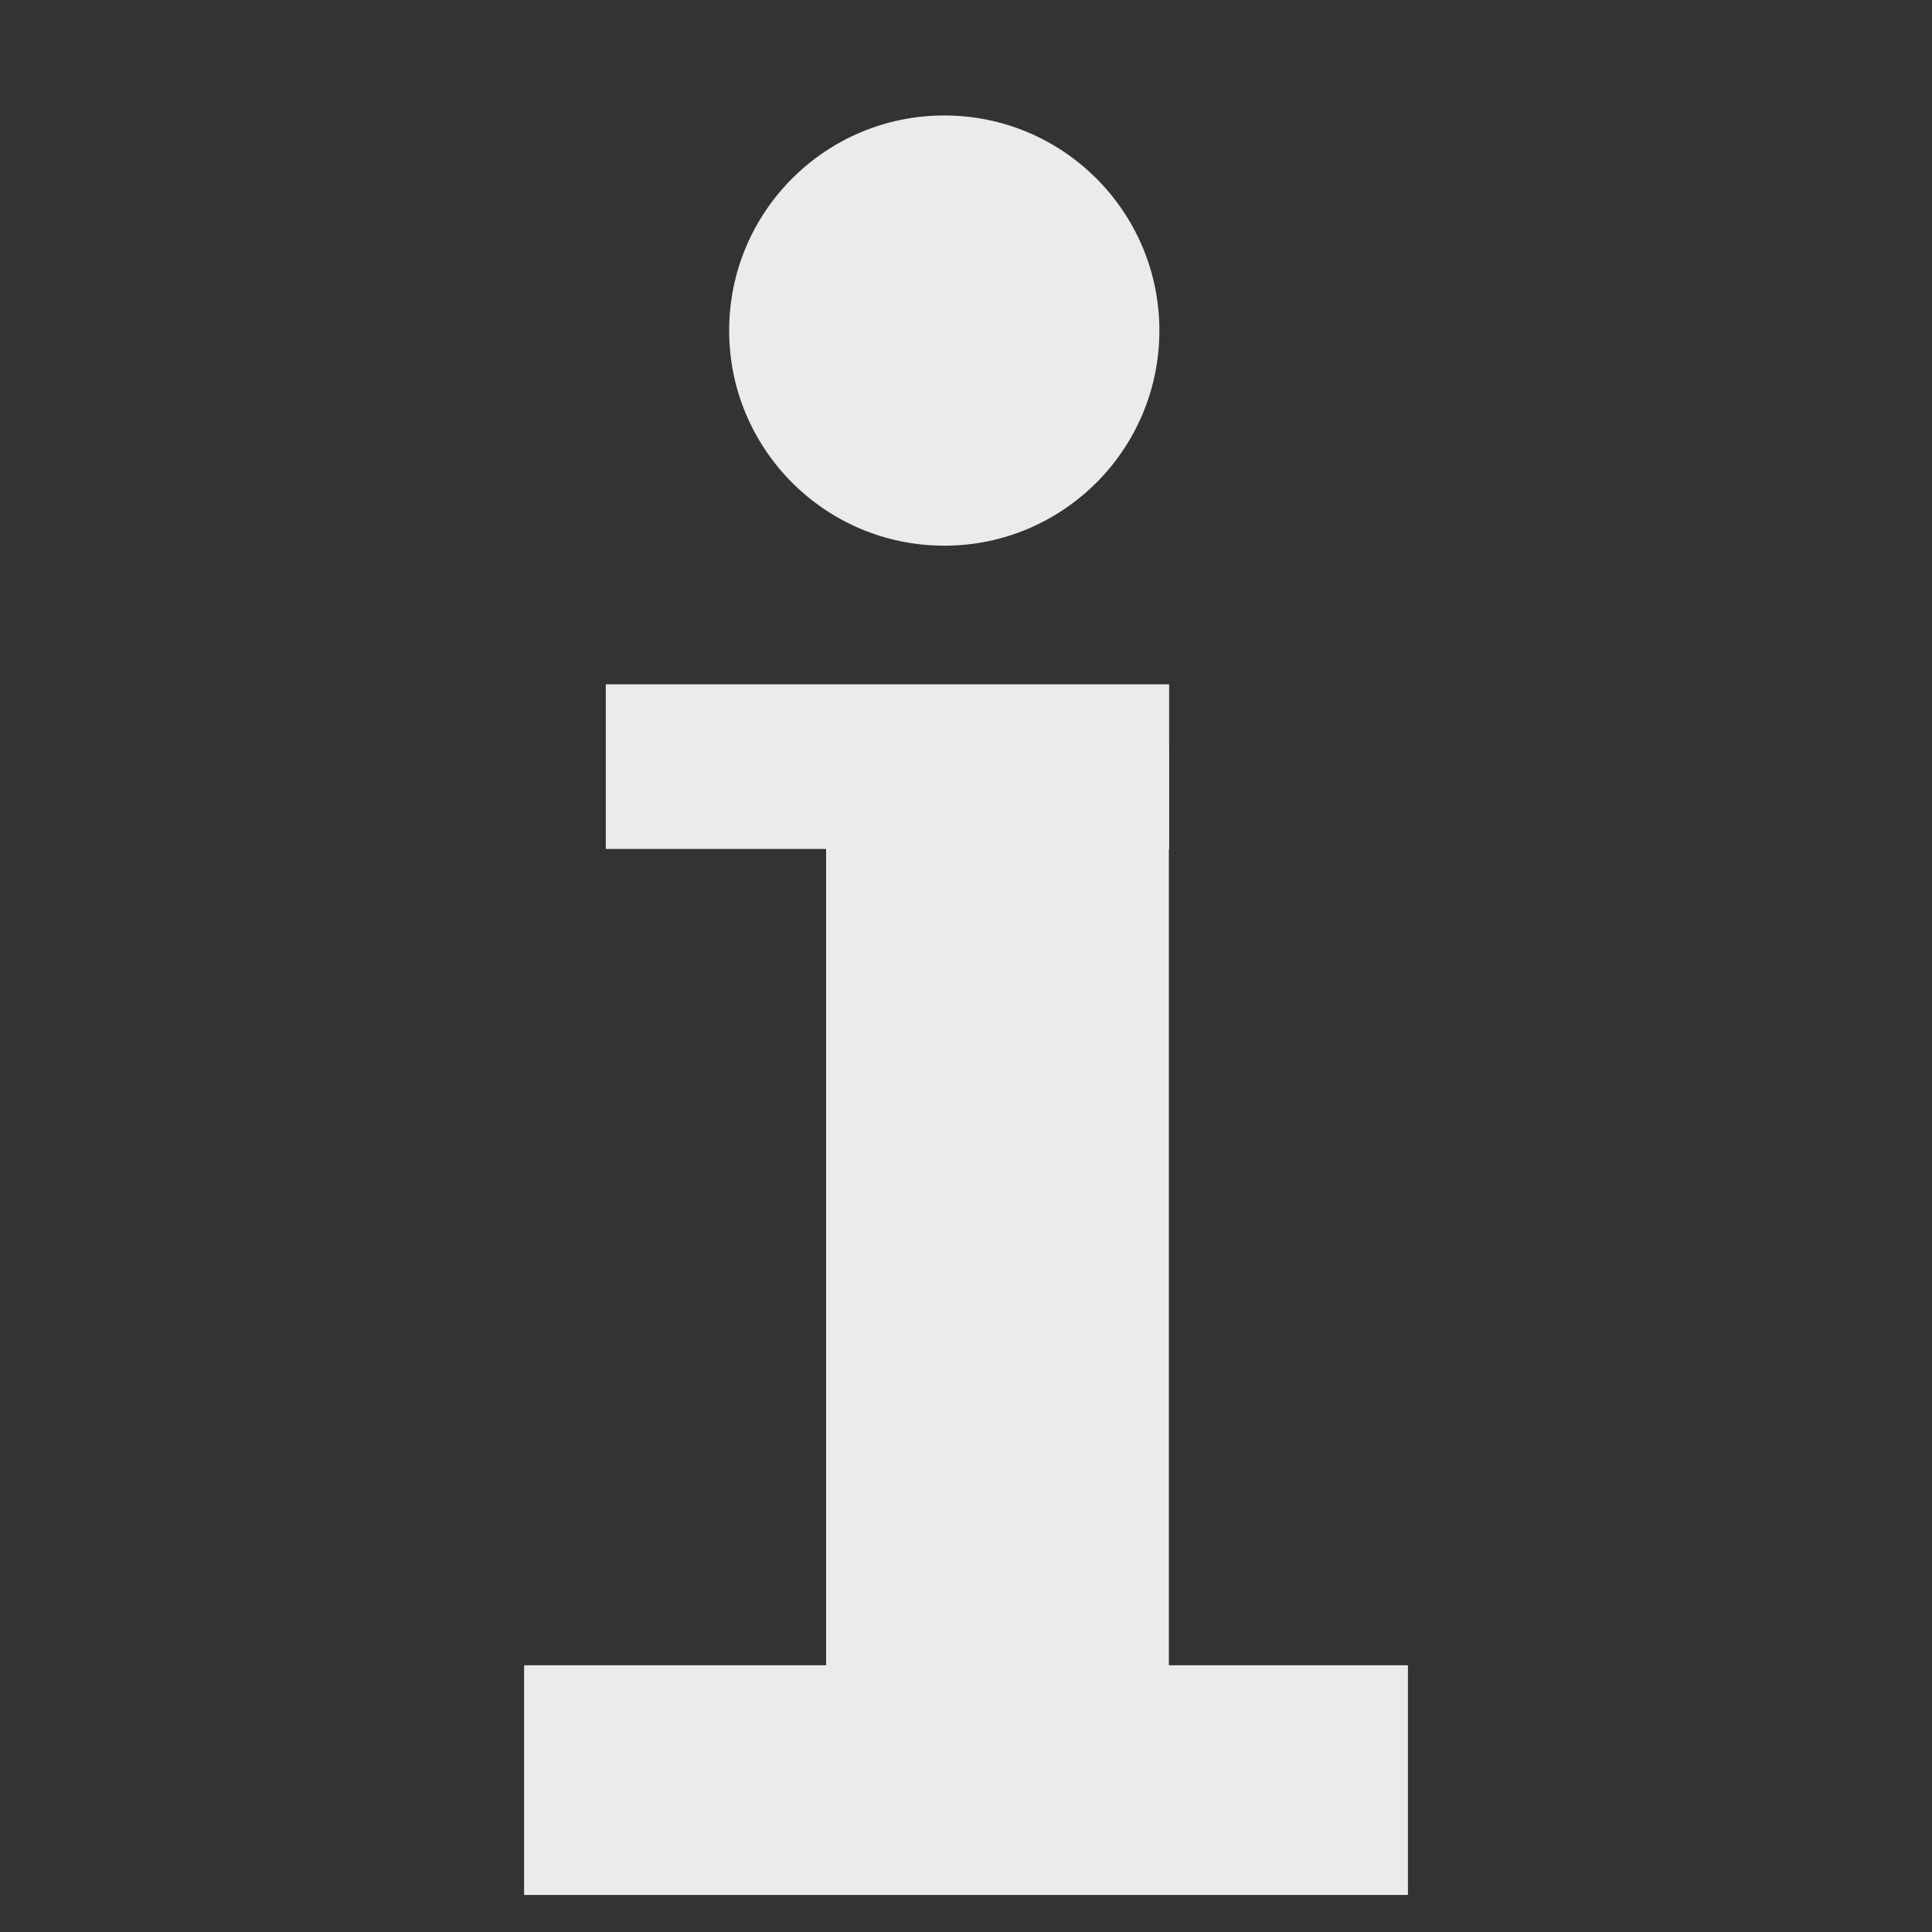 <?xml version="1.0" encoding="UTF-8" standalone="no"?>
<svg
   xmlns:dc="http://purl.org/dc/elements/1.1/"
   xmlns:cc="http://creativecommons.org/ns#"
   xmlns:rdf="http://www.w3.org/1999/02/22-rdf-syntax-ns#"
   xmlns:svg="http://www.w3.org/2000/svg"
   xmlns="http://www.w3.org/2000/svg"
   xmlns:sodipodi="http://sodipodi.sourceforge.net/DTD/sodipodi-0.dtd"
   xmlns:inkscape="http://www.inkscape.org/namespaces/inkscape"
   width="128"
   height="128"
   viewBox="0 0 33.867 33.867"
   version="1.1"
   id="svg8"
   inkscape:version="1.0 (4035a4fb49, 2020-05-01)"
   sodipodi:docname="info_icon.svg">
  <rect x="0" y="0" width="33.867" height="33.867" fill="#333333" stroke="none"/>
  <defs
     id="defs2" />
  <sodipodi:namedview
     id="base"
     pagecolor="#ffffff"
     bordercolor="#666666"
     borderopacity="1.0"
     inkscape:pageopacity="0.0"
     inkscape:pageshadow="2"
     inkscape:zoom="5.6"
     inkscape:cx="35.915282"
     inkscape:cy="74.24277"
     inkscape:document-units="mm"
     inkscape:current-layer="g849"
     inkscape:document-rotation="0"
     showgrid="false"
     units="px"
     inkscape:showpageshadow="false"
     borderlayer="true"
     inkscape:pagecheckerboard="true"
     inkscape:window-width="2560"
     inkscape:window-height="1379"
     inkscape:window-x="0"
     inkscape:window-y="0"
     inkscape:window-maximized="1" />
  <g
     inkscape:label="Layer 1"
     inkscape:groupmode="layer"
     id="layer1">
    <g
       id="g849"
       transform="matrix(2.411,0,0,2.411,-20.801,-18.344)"
       style="fill:#ebebeb;fill-opacity:1">
      <rect
         y="19.716"
         x="12.438"
         height="1.67"
         width="6.426"
         id="rect837"
         style="fill:#ebebeb;stroke-width:0.53;stroke-linecap:round;stroke-linejoin:round;stroke-miterlimit:1.6;fill-opacity:1" />
      <rect
         y="13.044"
         x="14.634"
         height="7.554"
         width="2.492"
         id="rect839"
         style="fill:#ebebeb;stroke-width:0.718;stroke-linecap:round;stroke-linejoin:round;stroke-miterlimit:1.6;fill-opacity:1" />
      <rect
         y="12.584"
         x="13.032"
         height="1.197"
         width="4.096"
         id="rect841"
         style="fill:#ebebeb;stroke-width:0.715;stroke-linecap:round;stroke-linejoin:round;stroke-miterlimit:1.6;fill-opacity:1" />
      <circle
         r="1.564"
         cy="10.012"
         cx="15.493"
         id="path843"
         style="fill:#ebebeb;fill-opacity:1;stroke-width:0.681;stroke-linecap:round;stroke-linejoin:round;stroke-miterlimit:1.6" />
    </g>
  </g>
</svg>
